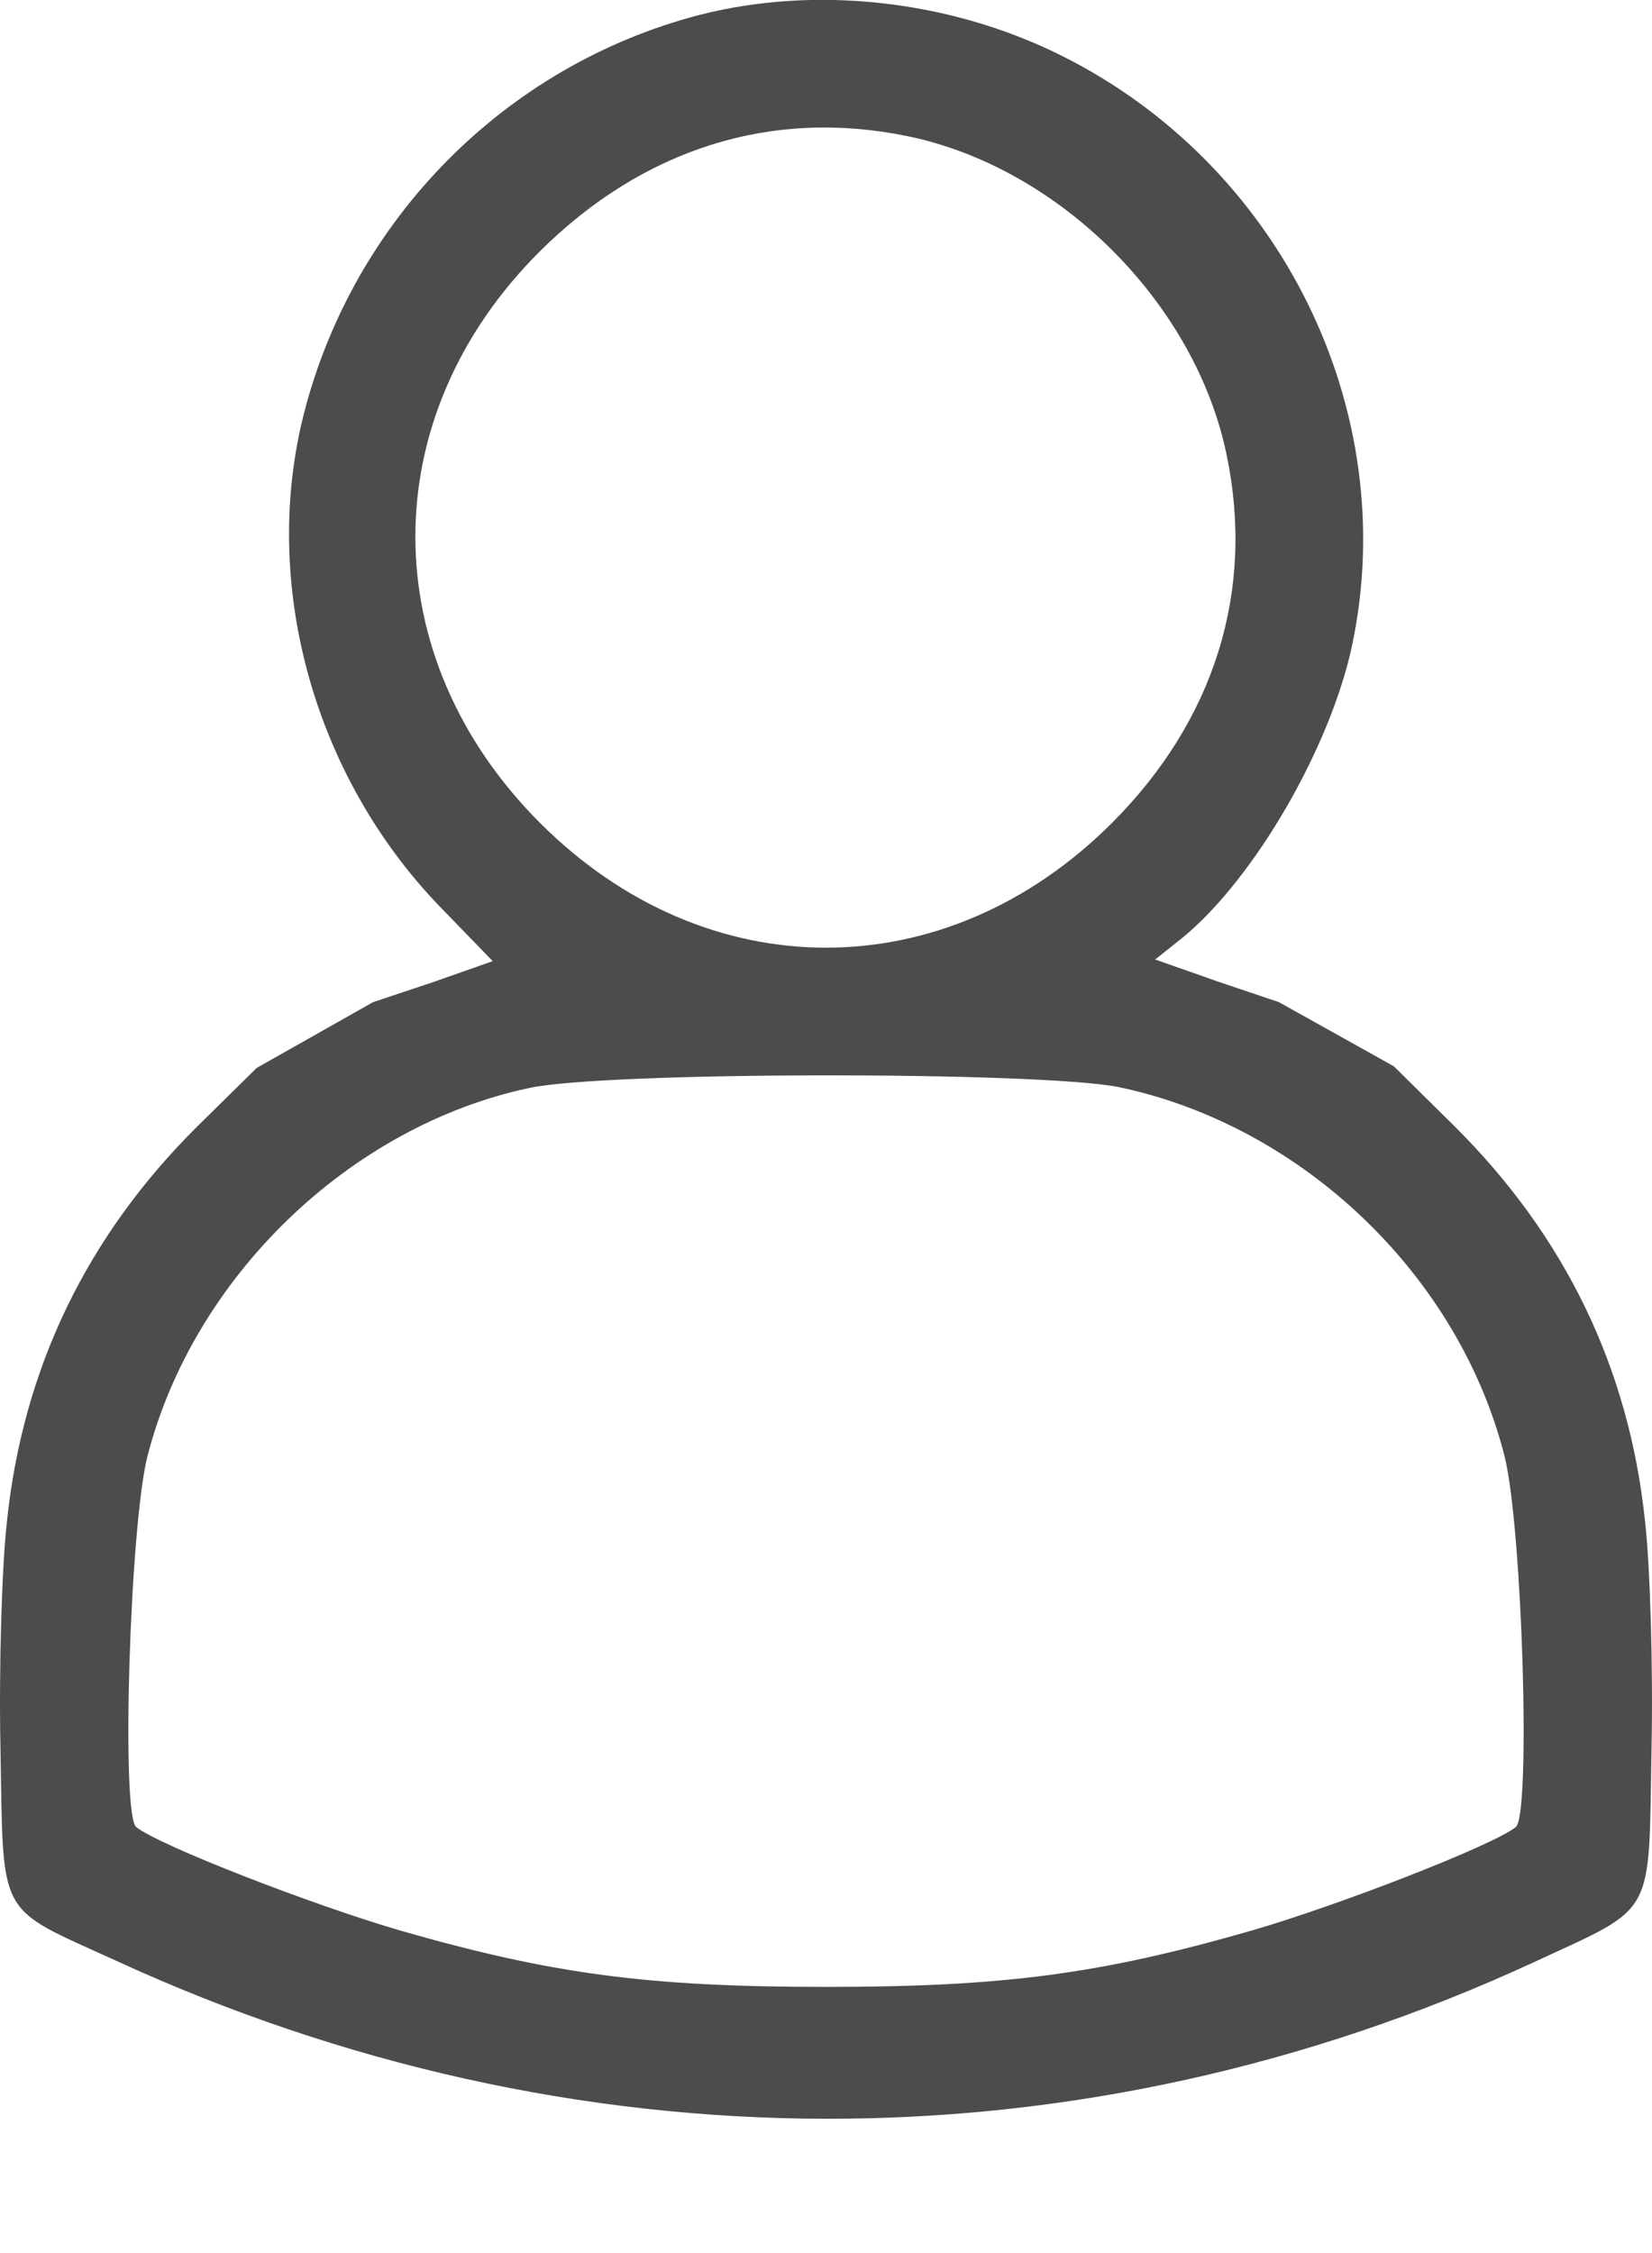 <?xml version="1.0" encoding="UTF-8"?>
<svg width="11px" height="15px" viewBox="0 0 11 15" version="1.1" xmlns="http://www.w3.org/2000/svg" xmlns:xlink="http://www.w3.org/1999/xlink">
    <title>user@2x</title>
    <g id="Symbols" stroke="none" stroke-width="1" fill="none" fill-rule="evenodd">
        <g id="Menú/Perfil-" transform="translate(-4, -3)" fill="#4C4C4C" fill-rule="nonzero">
            <g id="user" transform="translate(4, 3)">
                <path d="M4.655,14.006 C3.366,13.67 2.356,12.648 2.024,11.354 C1.735,10.22 2.088,8.942 2.928,8.071 L3.281,7.707 L2.885,7.568 L2.484,7.434 L1.709,6.996 L1.313,6.606 C0.58,5.878 0.153,5.001 0.046,3.975 C0.013,3.686 -0.008,3.007 0.003,2.472 C0.024,1.322 -0.029,1.418 0.767,1.055 C3.81,-0.346 7.19,-0.352 10.206,1.039 C11.035,1.424 10.976,1.322 10.997,2.472 C11.008,3.007 10.987,3.686 10.954,3.975 C10.847,5.001 10.42,5.878 9.682,6.611 L9.281,7.007 L8.516,7.434 L8.104,7.573 L7.692,7.718 L7.88,7.868 C8.356,8.263 8.858,9.13 9.003,9.809 C9.334,11.375 8.527,13.012 7.061,13.739 C6.318,14.108 5.425,14.204 4.655,14.006 Z M6.045,13.199 C7.056,12.99 7.96,12.087 8.168,11.076 C8.356,10.172 8.088,9.311 7.404,8.627 C6.297,7.52 4.703,7.52 3.596,8.627 C2.489,9.734 2.489,11.333 3.596,12.434 C4.286,13.119 5.142,13.386 6.045,13.199 Z M7.452,6.868 C8.671,6.611 9.714,5.616 10.019,4.408 C10.136,3.937 10.195,2.023 10.093,1.942 C9.938,1.819 8.922,1.424 8.334,1.253 C7.329,0.964 6.687,0.878 5.5,0.878 C4.313,0.878 3.671,0.964 2.666,1.253 C2.078,1.424 1.062,1.819 0.907,1.942 C0.805,2.023 0.864,3.937 0.981,4.408 C1.286,5.6 2.324,6.606 3.521,6.862 C4.029,6.974 6.933,6.974 7.452,6.868 Z" id="Shape" transform="translate(5.5, 7.053) scale(-1, 1) rotate(-180) translate(-5.5, -7.053)"></path>
            </g>
        </g>
    </g>
</svg>